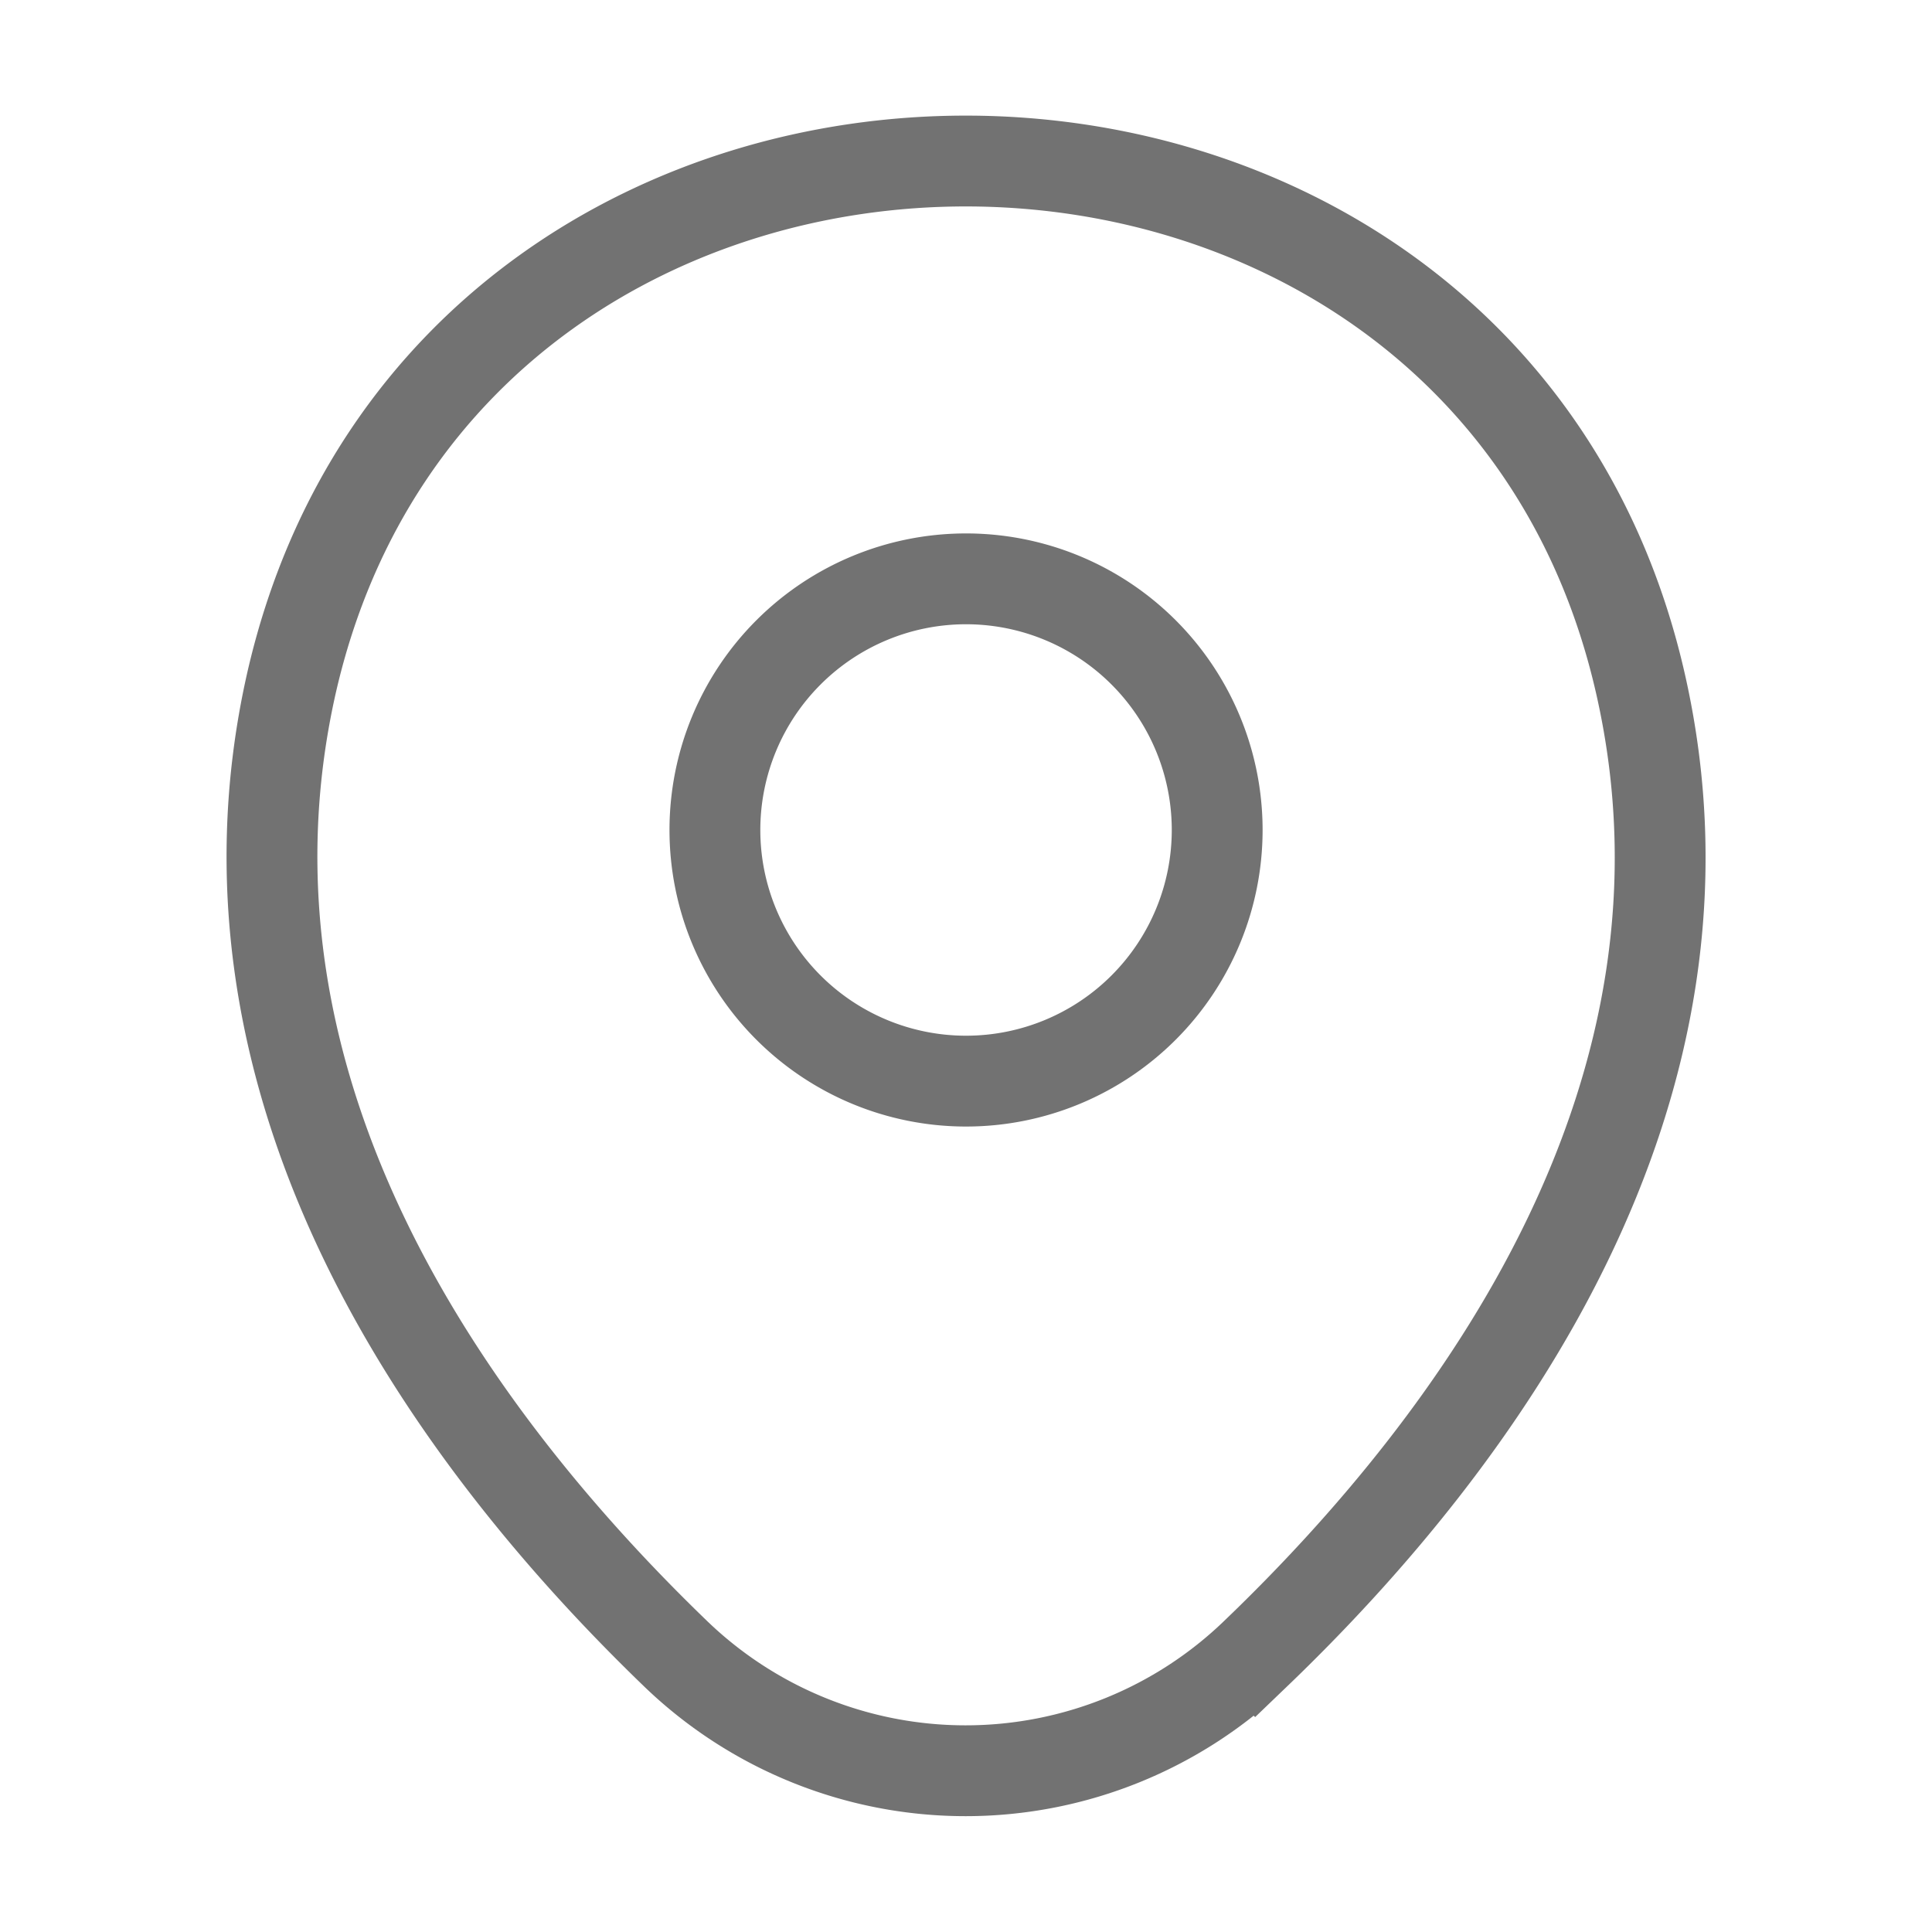 <svg id="vuesax_linear_location" data-name="vuesax/linear/location" xmlns="http://www.w3.org/2000/svg" width="21.271" height="21.271" viewBox="0 0 21.271 21.271">
  <g id="location">
    <path id="Vector" d="M5.531,2.765A2.765,2.765,0,1,1,2.765,0,2.765,2.765,0,0,1,5.531,2.765Z" transform="translate(7.87 6.373)" fill="none" stroke="#727272" stroke-width="1"/>
    <path id="Vector-2" data-name="Vector" d="M.215,5.752c1.746-7.675,13.117-7.667,14.855.009,1.019,4.5-1.781,8.314-4.237,10.671a4.6,4.6,0,0,1-6.39,0C2,14.075-.8,10.255.215,5.752Z" transform="translate(2.993 1.773)" fill="none" stroke="#727272" stroke-width="1"/>
    <path id="Vector-3" data-name="Vector" d="M0,0H21.271V21.271H0Z" transform="translate(21.271 21.271) rotate(180)" fill="none" opacity="0"/>
  </g>
</svg>

